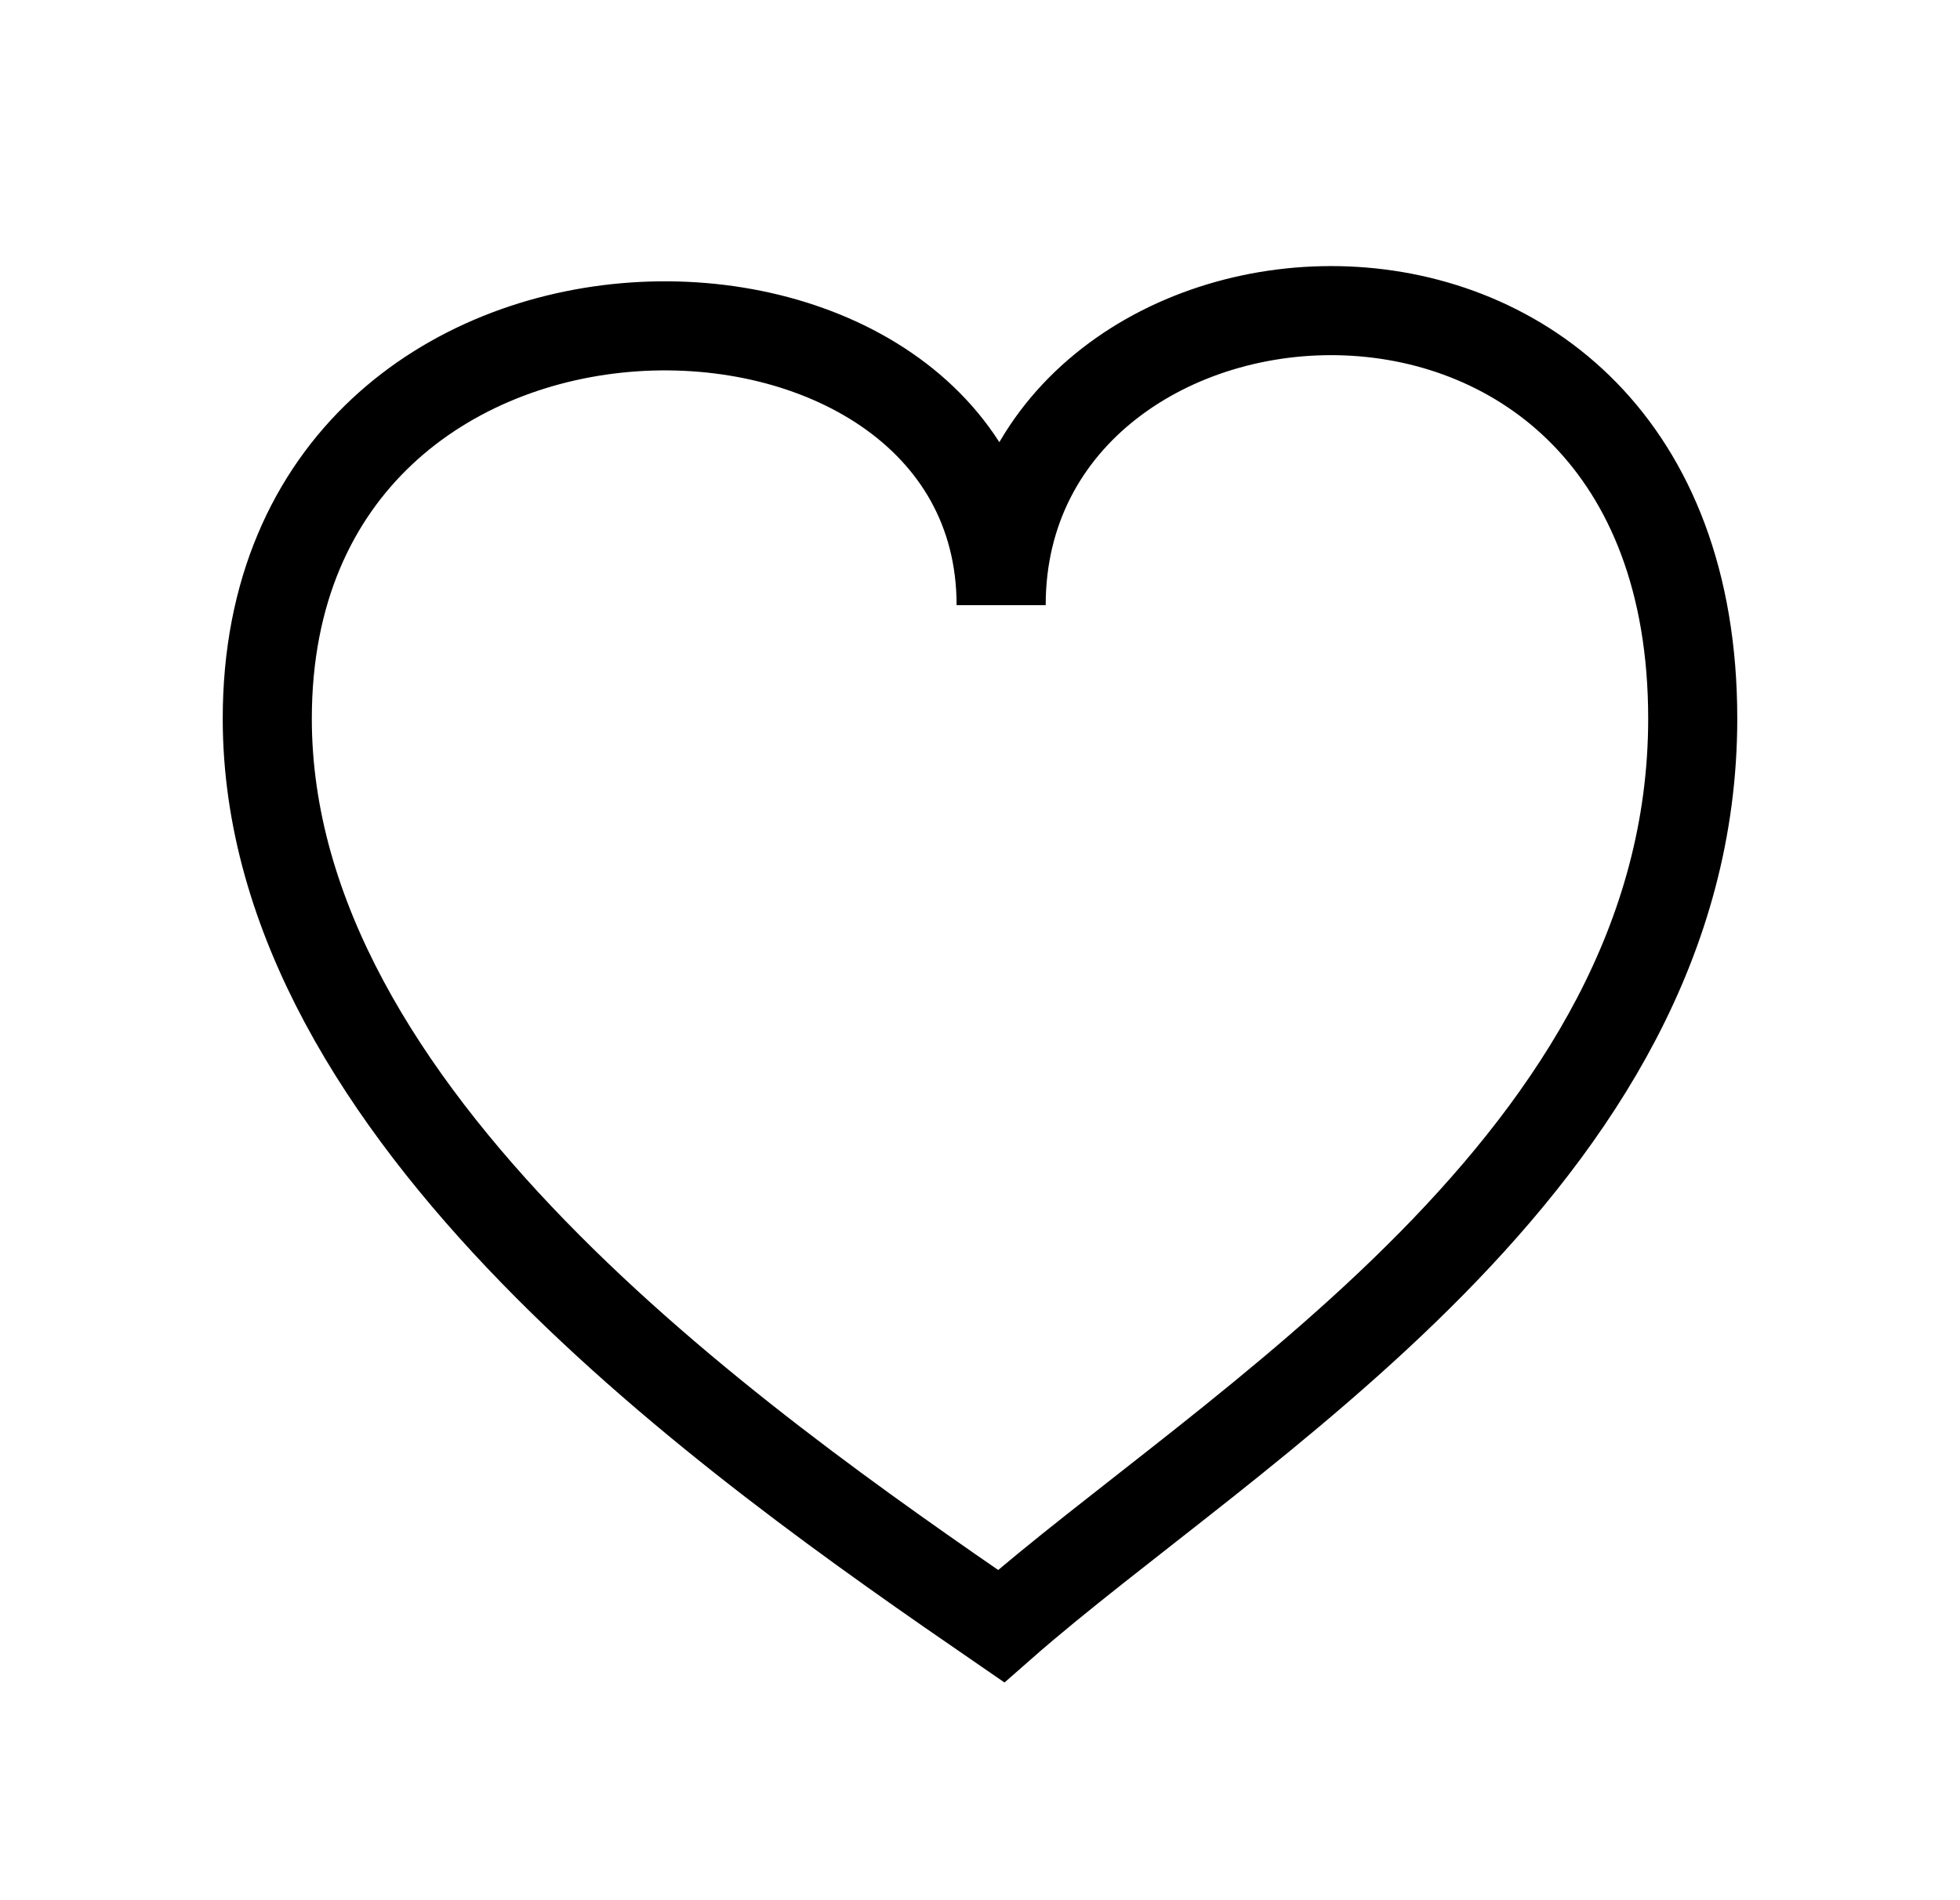 <svg width="33" height="32" viewBox="0 0 33 32" fill="none" xmlns="http://www.w3.org/2000/svg">
<path d="M4.5 12.102C4.5 18.788 12.342 24.28 16.856 27.385C20.658 24.041 28.5 19.539 28.5 12.102C28.5 2.789 16.856 3.744 16.856 10.191C16.856 3.744 4.5 3.505 4.5 12.102Z" stroke="black" stroke-width="1.5"/>
</svg>
